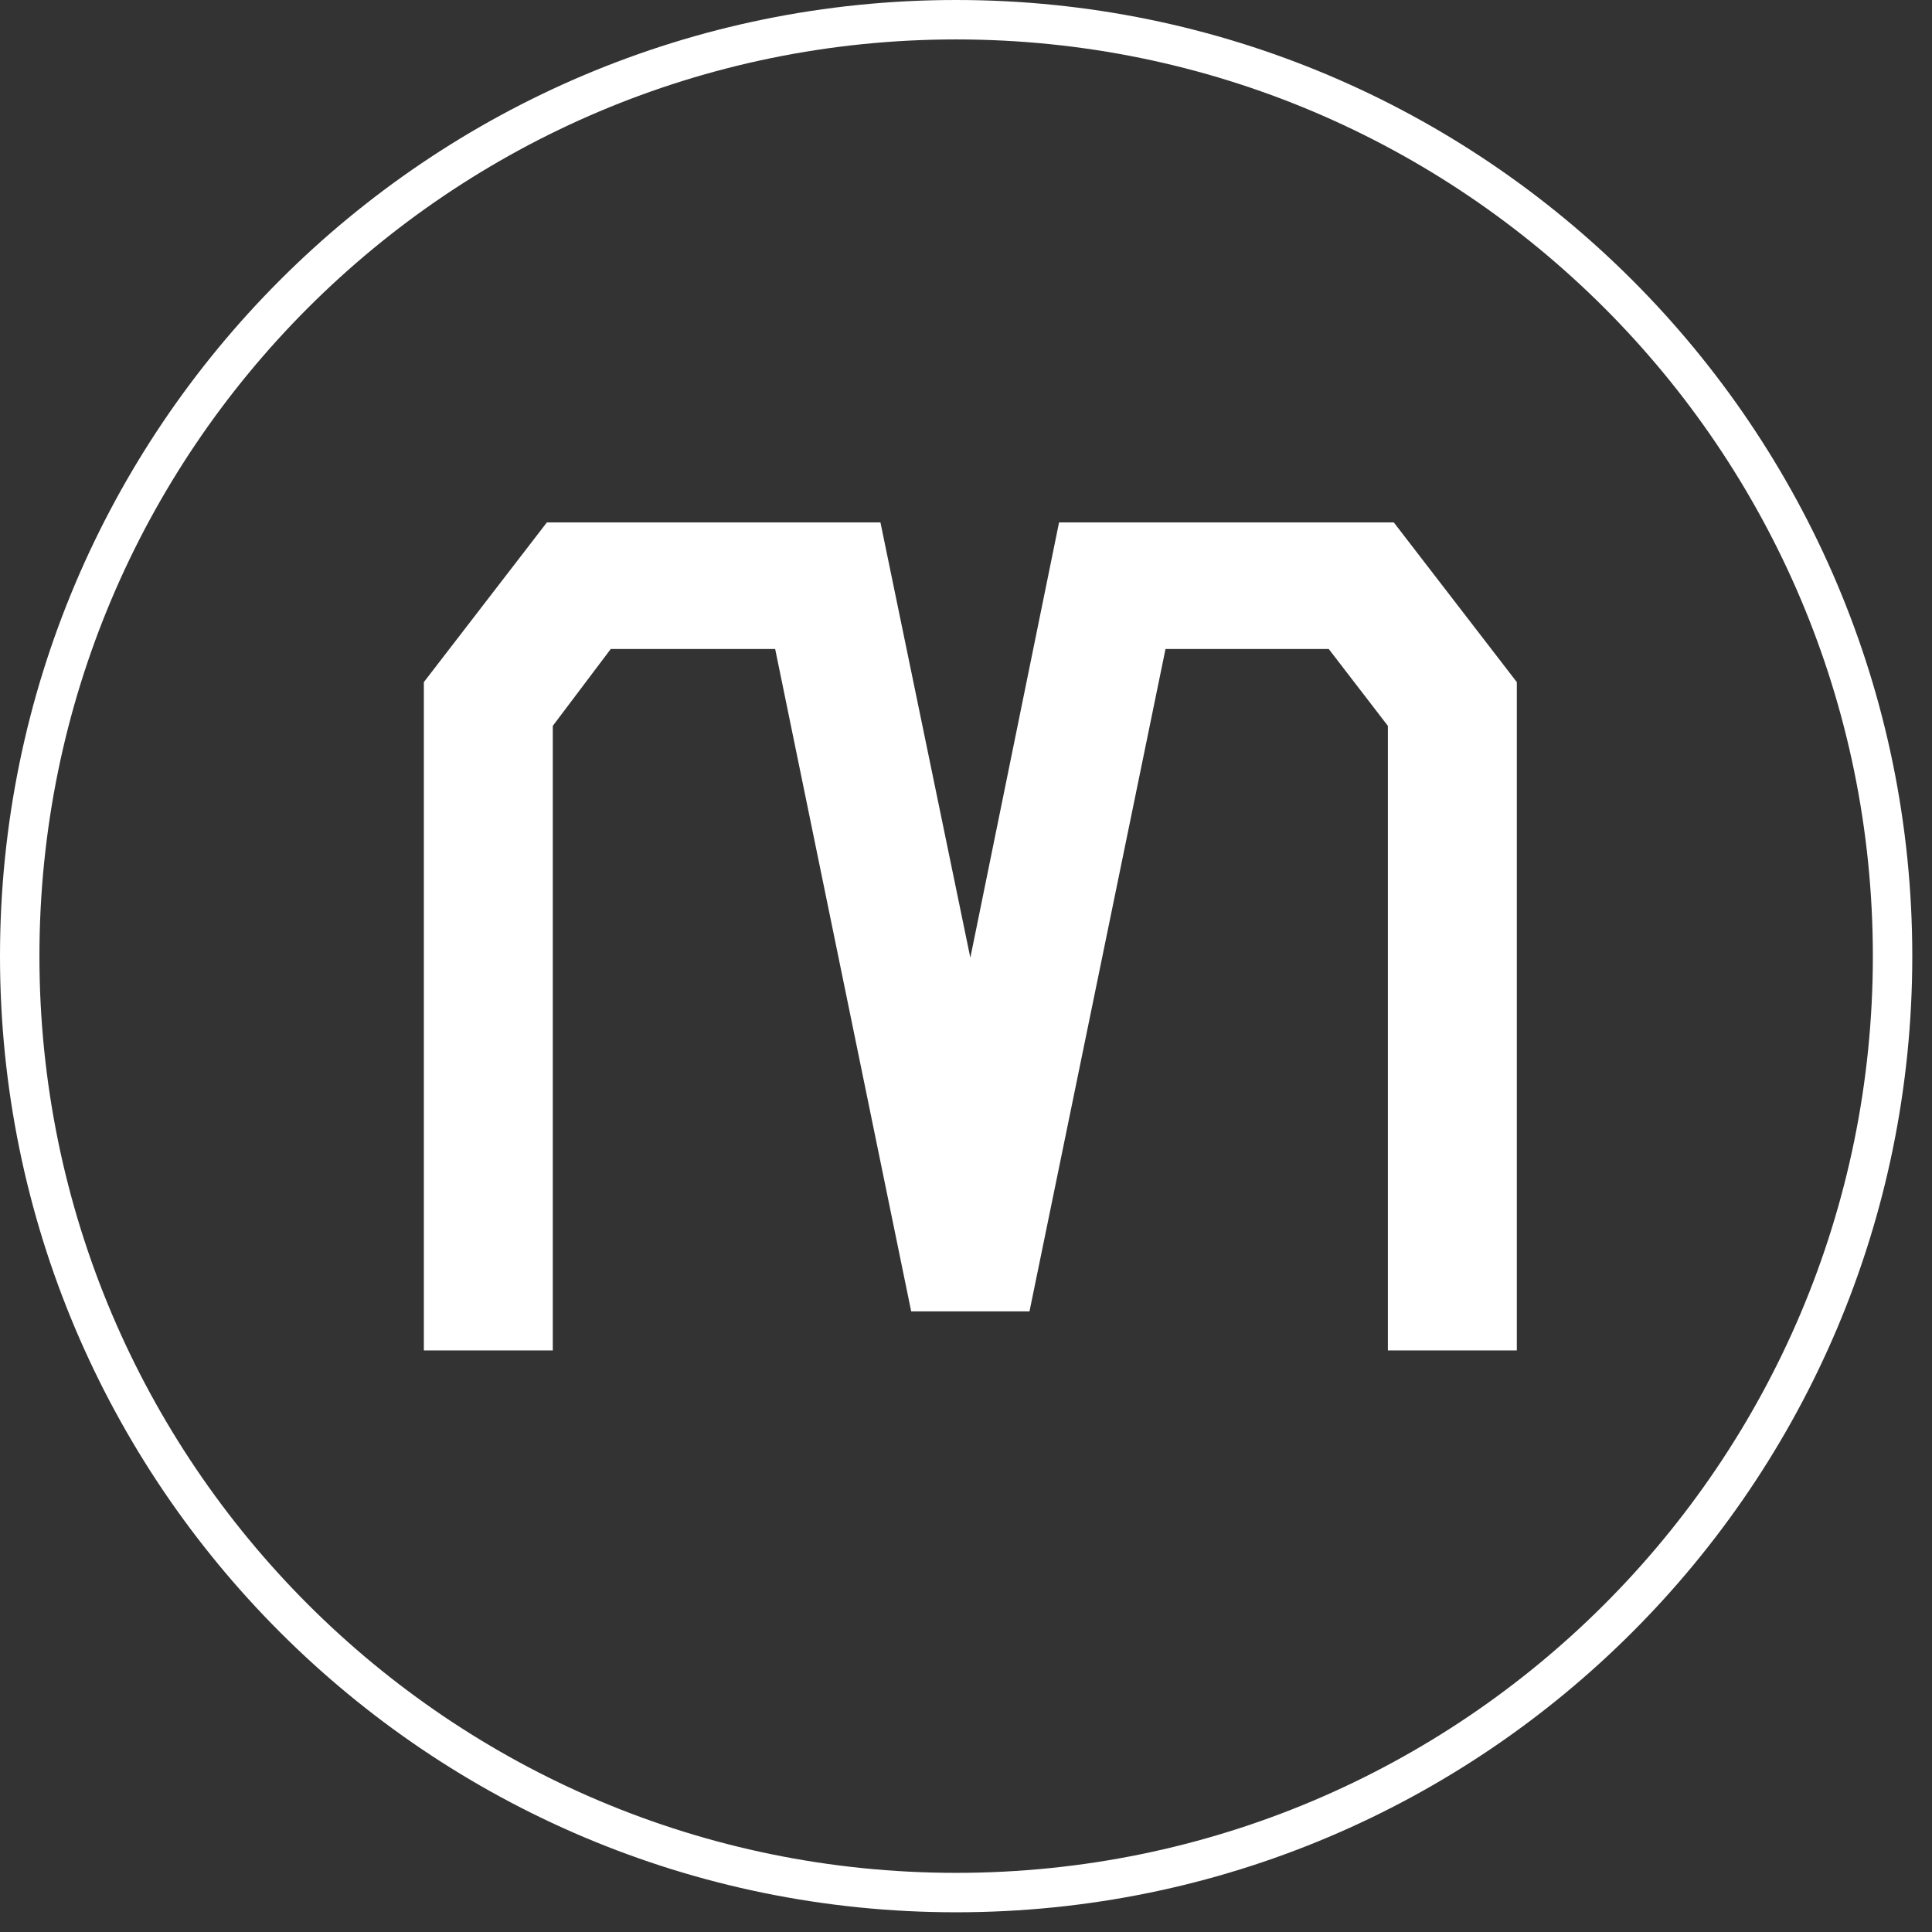 <svg width="49" height="49" viewBox="0 0 49 49" fill="none" xmlns="http://www.w3.org/2000/svg">
<rect x="0" y="0" width="49" height="49" fill="#333333" stroke="none"/>
<path fill-rule="evenodd" clip-rule="evenodd" d="M1 24.25C1 11.409 11.409 1 24.25 1C37.091 1 47.5 11.409 47.5 24.25C47.5 37.091 37.091 47.5 24.25 47.5C11.409 47.5 1 37.091 1 24.25ZM24.25 0C10.857 0 0 10.857 0 24.25C0 37.643 10.857 48.5 24.25 48.5C37.643 48.5 48.5 37.643 48.5 24.25C48.5 10.857 37.643 0 24.25 0ZM35.2 18.41V34.25H38.47V17.3L35.35 13.25H26.86L24.61 24.29L22.33 13.25H13.87L10.75 17.3V34.25H14.02V18.41L15.49 16.46H19.66L23.11 33.26H26.11L29.56 16.46H33.7L35.2 18.41Z" fill="white"/>
</svg>
